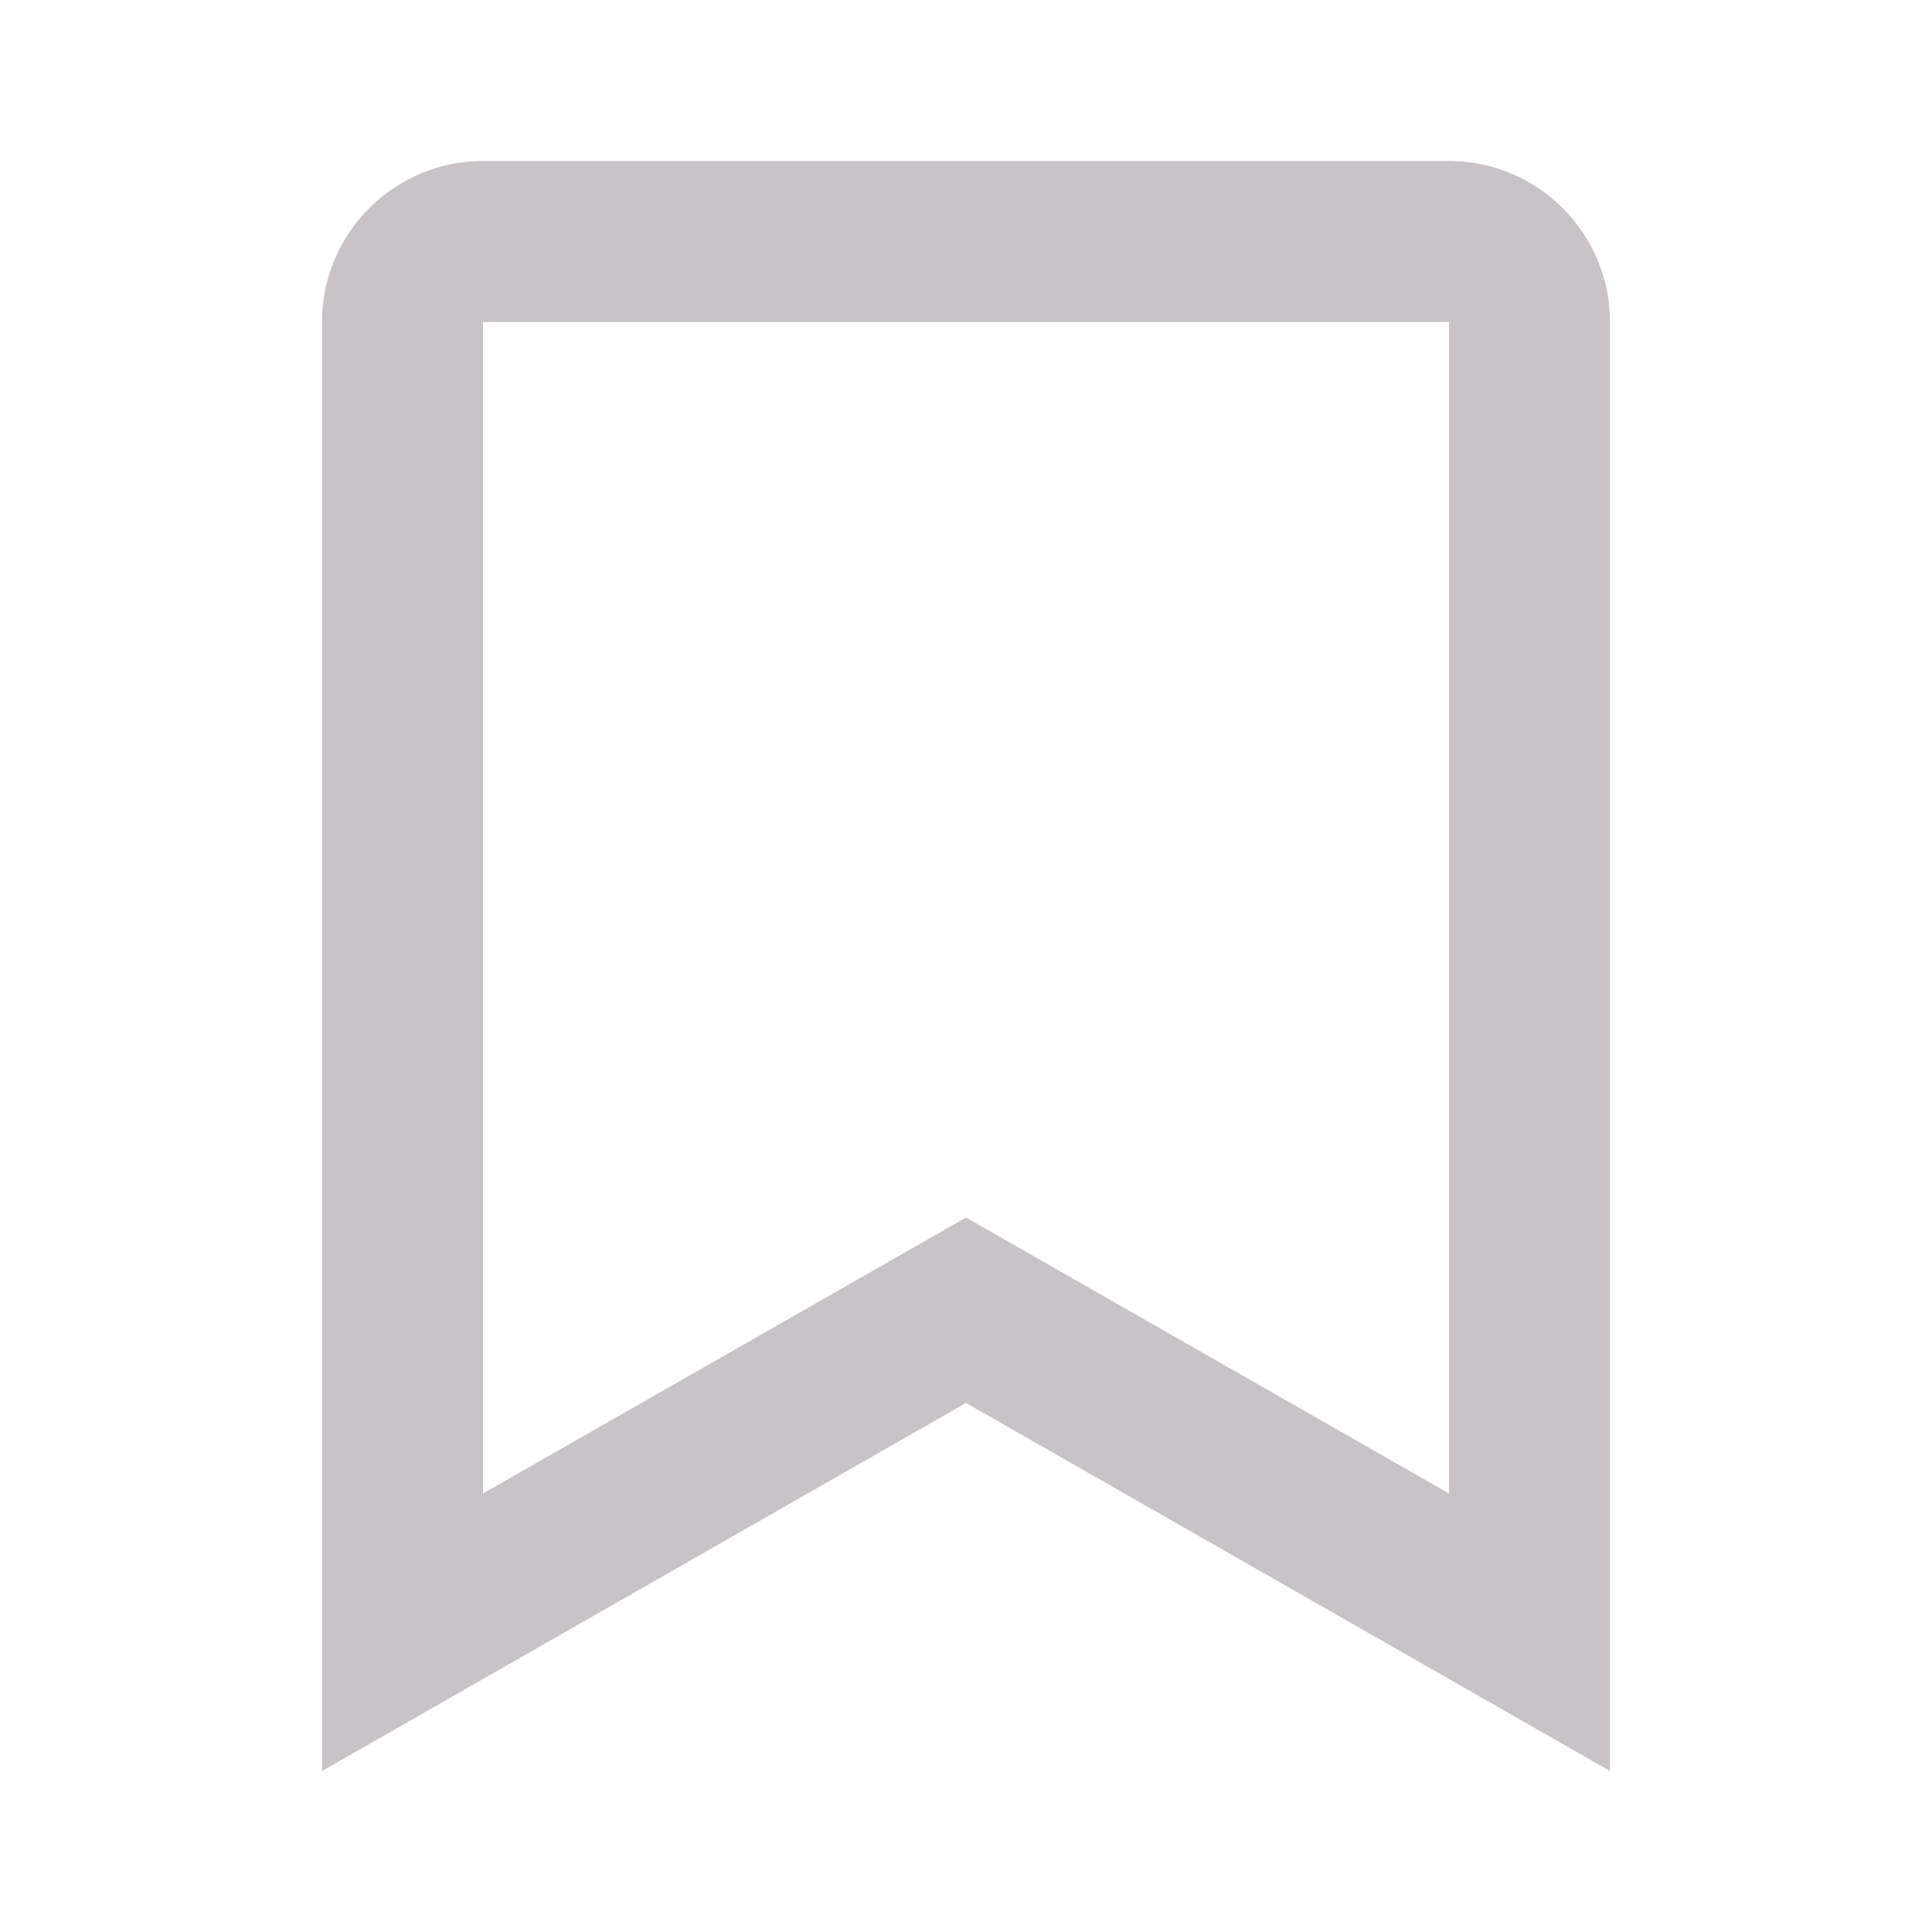 <svg xmlns="http://www.w3.org/2000/svg" width="250" height="250" viewBox="0 0 24 24" style="fill:#c8c3c6;transform: ;msFilter:;"><path d="M18 2H6c-1.103 0-2 .897-2 2v18l8-4.572L20 22V4c0-1.103-.897-2-2-2zm0 16.553-6-3.428-6 3.428V4h12v14.553z"></path></svg>